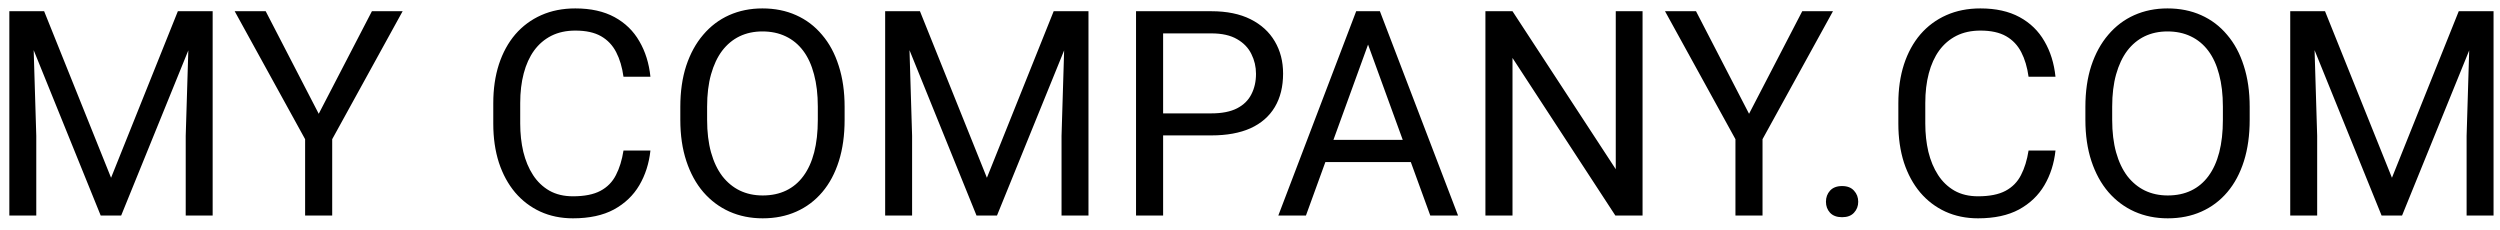 <svg width="174" height="16" viewBox="0 0 174 16" fill="none" xmlns="http://www.w3.org/2000/svg">
<path d="M1.246 0.781H3.072L7.73 12.373L12.379 0.781H14.215L8.434 15H7.008L1.246 0.781ZM0.65 0.781H2.262L2.525 9.453V15H0.65V0.781ZM13.19 0.781H14.801V15H12.926V9.453L13.19 0.781ZM18.492 0.781L22.184 7.92L25.885 0.781H28.023L23.121 9.688V15H21.236V9.688L16.334 0.781H18.492ZM43.395 10.479H45.27C45.172 11.377 44.915 12.181 44.498 12.891C44.081 13.6 43.492 14.163 42.73 14.58C41.969 14.99 41.018 15.195 39.879 15.195C39.046 15.195 38.287 15.039 37.603 14.727C36.926 14.414 36.344 13.971 35.855 13.398C35.367 12.819 34.99 12.126 34.723 11.318C34.462 10.505 34.332 9.6 34.332 8.604V7.188C34.332 6.191 34.462 5.29 34.723 4.482C34.99 3.669 35.37 2.972 35.865 2.393C36.367 1.813 36.969 1.367 37.672 1.055C38.375 0.742 39.166 0.586 40.045 0.586C41.119 0.586 42.027 0.788 42.77 1.191C43.512 1.595 44.088 2.155 44.498 2.871C44.915 3.581 45.172 4.404 45.27 5.342H43.395C43.303 4.678 43.134 4.108 42.887 3.633C42.639 3.151 42.288 2.78 41.832 2.52C41.376 2.259 40.781 2.129 40.045 2.129C39.413 2.129 38.857 2.249 38.375 2.49C37.9 2.731 37.499 3.073 37.174 3.516C36.855 3.958 36.614 4.489 36.451 5.107C36.288 5.726 36.207 6.413 36.207 7.168V8.604C36.207 9.3 36.279 9.954 36.422 10.566C36.572 11.178 36.796 11.716 37.096 12.178C37.395 12.64 37.776 13.005 38.238 13.271C38.7 13.532 39.247 13.662 39.879 13.662C40.68 13.662 41.318 13.535 41.793 13.281C42.268 13.027 42.626 12.663 42.867 12.188C43.115 11.712 43.29 11.143 43.395 10.479ZM58.785 7.441V8.34C58.785 9.408 58.652 10.365 58.385 11.211C58.118 12.057 57.734 12.777 57.232 13.369C56.731 13.962 56.129 14.414 55.426 14.727C54.729 15.039 53.948 15.195 53.082 15.195C52.242 15.195 51.471 15.039 50.768 14.727C50.071 14.414 49.465 13.962 48.951 13.369C48.443 12.777 48.05 12.057 47.77 11.211C47.49 10.365 47.35 9.408 47.35 8.34V7.441C47.35 6.374 47.486 5.42 47.76 4.58C48.04 3.734 48.434 3.014 48.941 2.422C49.449 1.823 50.051 1.367 50.748 1.055C51.451 0.742 52.223 0.586 53.062 0.586C53.928 0.586 54.71 0.742 55.406 1.055C56.109 1.367 56.712 1.823 57.213 2.422C57.721 3.014 58.108 3.734 58.375 4.58C58.648 5.42 58.785 6.374 58.785 7.441ZM56.92 8.34V7.422C56.92 6.576 56.832 5.827 56.656 5.176C56.487 4.525 56.236 3.978 55.904 3.535C55.572 3.092 55.165 2.757 54.684 2.529C54.208 2.301 53.668 2.188 53.062 2.188C52.477 2.188 51.946 2.301 51.471 2.529C51.002 2.757 50.598 3.092 50.26 3.535C49.928 3.978 49.671 4.525 49.488 5.176C49.306 5.827 49.215 6.576 49.215 7.422V8.34C49.215 9.193 49.306 9.948 49.488 10.605C49.671 11.257 49.931 11.807 50.27 12.256C50.615 12.699 51.022 13.034 51.49 13.262C51.965 13.49 52.496 13.604 53.082 13.604C53.694 13.604 54.238 13.49 54.713 13.262C55.188 13.034 55.589 12.699 55.914 12.256C56.246 11.807 56.497 11.257 56.666 10.605C56.835 9.948 56.92 9.193 56.92 8.34ZM62.203 0.781H64.029L68.688 12.373L73.336 0.781H75.172L69.391 15H67.965L62.203 0.781ZM61.607 0.781H63.219L63.482 9.453V15H61.607V0.781ZM74.147 0.781H75.758V15H73.883V9.453L74.147 0.781ZM84.312 9.424H80.514V7.891H84.312C85.048 7.891 85.644 7.773 86.1 7.539C86.555 7.305 86.887 6.979 87.096 6.562C87.311 6.146 87.418 5.671 87.418 5.137C87.418 4.648 87.311 4.189 87.096 3.76C86.887 3.33 86.555 2.985 86.1 2.725C85.644 2.458 85.048 2.324 84.312 2.324H80.953V15H79.068V0.781H84.312C85.387 0.781 86.295 0.967 87.037 1.338C87.779 1.709 88.342 2.223 88.727 2.881C89.111 3.532 89.303 4.277 89.303 5.117C89.303 6.029 89.111 6.807 88.727 7.451C88.342 8.096 87.779 8.587 87.037 8.926C86.295 9.258 85.387 9.424 84.312 9.424ZM95.602 2.041L90.894 15H88.971L94.391 0.781H95.631L95.602 2.041ZM99.547 15L94.83 2.041L94.801 0.781H96.041L101.48 15H99.547ZM99.303 9.736V11.279H91.314V9.736H99.303ZM114.322 0.781V15H112.428L105.27 4.033V15H103.385V0.781H105.27L112.457 11.777V0.781H114.322ZM118.043 0.781L121.734 7.92L125.436 0.781H127.574L122.672 9.688V15H120.787V9.688L115.885 0.781H118.043ZM127.086 14.043C127.086 13.737 127.18 13.48 127.369 13.271C127.564 13.057 127.844 12.949 128.209 12.949C128.574 12.949 128.85 13.057 129.039 13.271C129.234 13.48 129.332 13.737 129.332 14.043C129.332 14.342 129.234 14.596 129.039 14.805C128.85 15.013 128.574 15.117 128.209 15.117C127.844 15.117 127.564 15.013 127.369 14.805C127.18 14.596 127.086 14.342 127.086 14.043ZM141.188 10.479H143.062C142.965 11.377 142.708 12.181 142.291 12.891C141.874 13.6 141.285 14.163 140.523 14.58C139.762 14.99 138.811 15.195 137.672 15.195C136.839 15.195 136.08 15.039 135.396 14.727C134.719 14.414 134.137 13.971 133.648 13.398C133.16 12.819 132.783 12.126 132.516 11.318C132.255 10.505 132.125 9.6 132.125 8.604V7.188C132.125 6.191 132.255 5.29 132.516 4.482C132.783 3.669 133.163 2.972 133.658 2.393C134.16 1.813 134.762 1.367 135.465 1.055C136.168 0.742 136.959 0.586 137.838 0.586C138.912 0.586 139.82 0.788 140.562 1.191C141.305 1.595 141.881 2.155 142.291 2.871C142.708 3.581 142.965 4.404 143.062 5.342H141.188C141.096 4.678 140.927 4.108 140.68 3.633C140.432 3.151 140.081 2.78 139.625 2.52C139.169 2.259 138.574 2.129 137.838 2.129C137.206 2.129 136.65 2.249 136.168 2.49C135.693 2.731 135.292 3.073 134.967 3.516C134.648 3.958 134.407 4.489 134.244 5.107C134.081 5.726 134 6.413 134 7.168V8.604C134 9.3 134.072 9.954 134.215 10.566C134.365 11.178 134.589 11.716 134.889 12.178C135.188 12.64 135.569 13.005 136.031 13.271C136.493 13.532 137.04 13.662 137.672 13.662C138.473 13.662 139.111 13.535 139.586 13.281C140.061 13.027 140.419 12.663 140.66 12.188C140.908 11.712 141.083 11.143 141.188 10.479ZM156.578 7.441V8.34C156.578 9.408 156.445 10.365 156.178 11.211C155.911 12.057 155.527 12.777 155.025 13.369C154.524 13.962 153.922 14.414 153.219 14.727C152.522 15.039 151.741 15.195 150.875 15.195C150.035 15.195 149.264 15.039 148.561 14.727C147.864 14.414 147.258 13.962 146.744 13.369C146.236 12.777 145.842 12.057 145.562 11.211C145.283 10.365 145.143 9.408 145.143 8.34V7.441C145.143 6.374 145.279 5.42 145.553 4.58C145.833 3.734 146.227 3.014 146.734 2.422C147.242 1.823 147.844 1.367 148.541 1.055C149.244 0.742 150.016 0.586 150.855 0.586C151.721 0.586 152.503 0.742 153.199 1.055C153.902 1.367 154.505 1.823 155.006 2.422C155.514 3.014 155.901 3.734 156.168 4.58C156.441 5.42 156.578 6.374 156.578 7.441ZM154.713 8.34V7.422C154.713 6.576 154.625 5.827 154.449 5.176C154.28 4.525 154.029 3.978 153.697 3.535C153.365 3.092 152.958 2.757 152.477 2.529C152.001 2.301 151.461 2.188 150.855 2.188C150.27 2.188 149.739 2.301 149.264 2.529C148.795 2.757 148.391 3.092 148.053 3.535C147.721 3.978 147.464 4.525 147.281 5.176C147.099 5.827 147.008 6.576 147.008 7.422V8.34C147.008 9.193 147.099 9.948 147.281 10.605C147.464 11.257 147.724 11.807 148.062 12.256C148.408 12.699 148.814 13.034 149.283 13.262C149.758 13.49 150.289 13.604 150.875 13.604C151.487 13.604 152.031 13.49 152.506 13.262C152.981 13.034 153.382 12.699 153.707 12.256C154.039 11.807 154.29 11.257 154.459 10.605C154.628 9.948 154.713 9.193 154.713 8.34ZM159.996 0.781H161.822L166.48 12.373L171.129 0.781H172.965L167.184 15H165.758L159.996 0.781ZM159.4 0.781H161.012L161.275 9.453V15H159.4V0.781ZM171.939 0.781H173.551V15H171.676V9.453L171.939 0.781Z" fill="black"/>
</svg>
